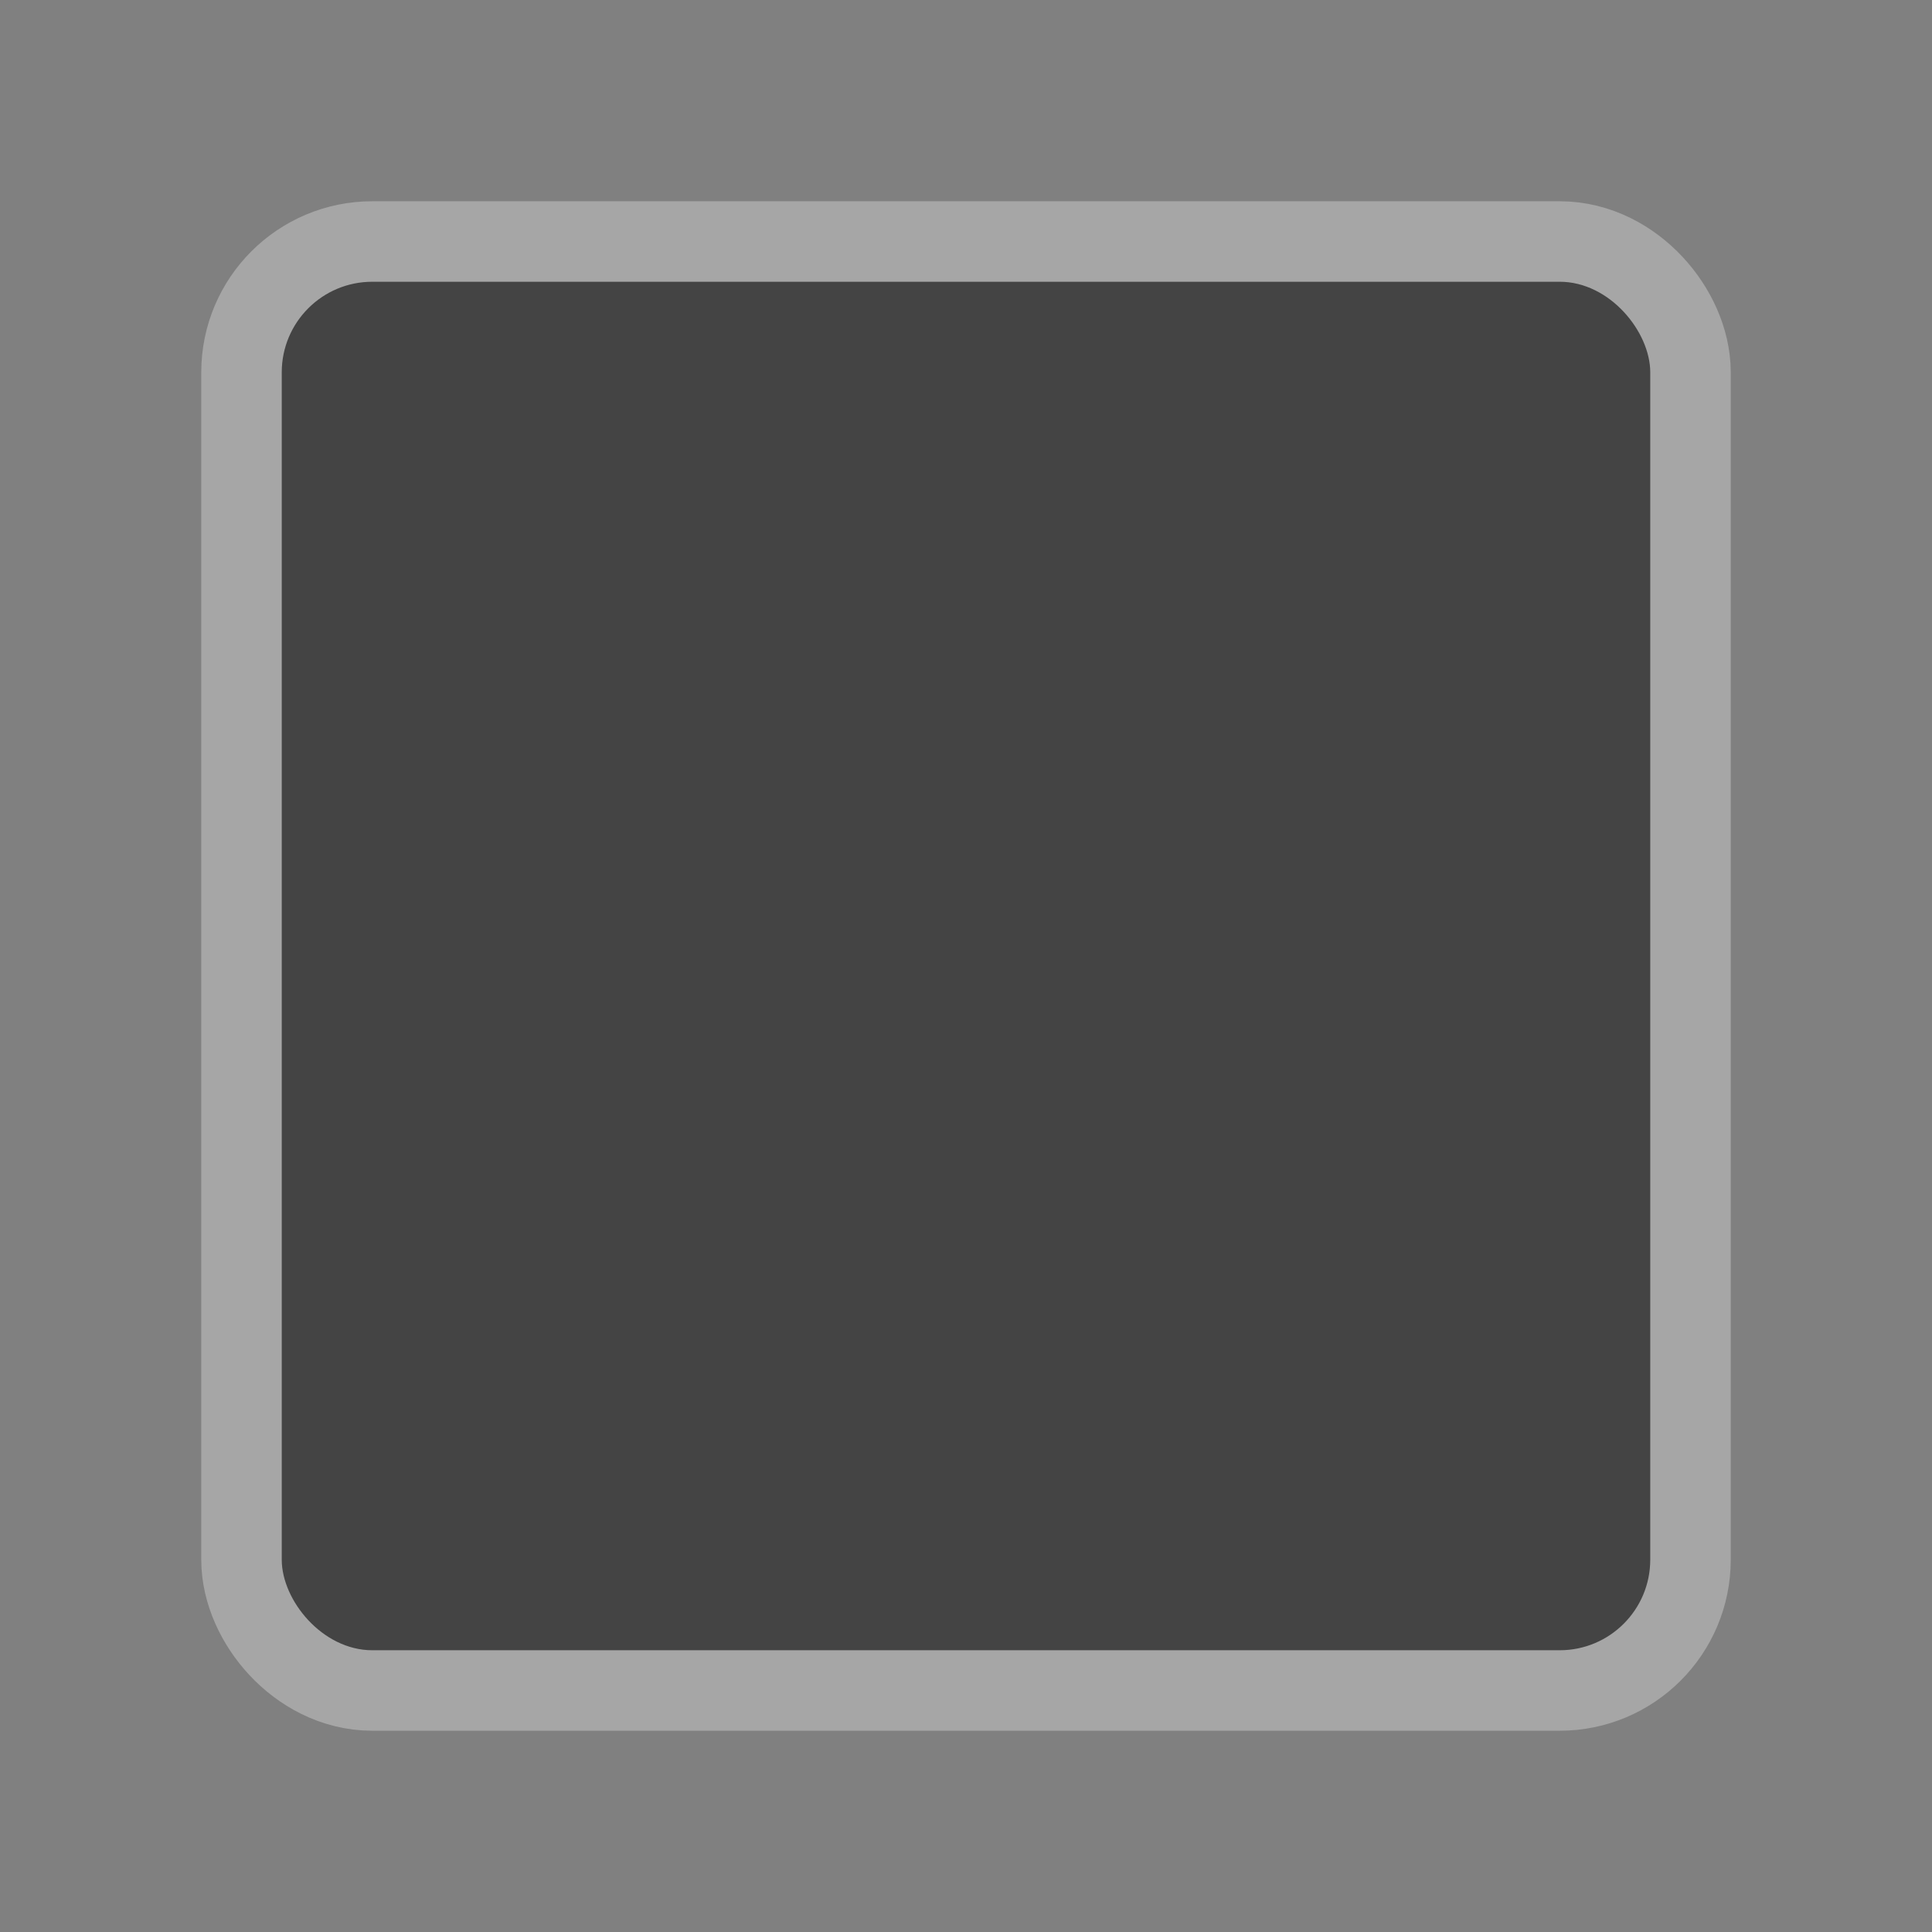 <svg xmlns="http://www.w3.org/2000/svg" width="24" height="24">
    <rect width="100%" height="100%" fill="#808080" stroke="none"/>
    <g transform="translate(39.5 -1003.862)" color="#000">
        <rect width="17" height="17" x="-36" y="1007.362" rx="1.125" ry="1.125" overflow="visible" opacity=".3" stroke="#fff" stroke-width="2" enable-background="accumulate" fill="none"/>
        <rect ry="1.125" rx="1.125" y="1007.362" x="-36" height="17" width="17" overflow="visible" fill="#444" enable-background="accumulate"/>
    </g>
</svg>
